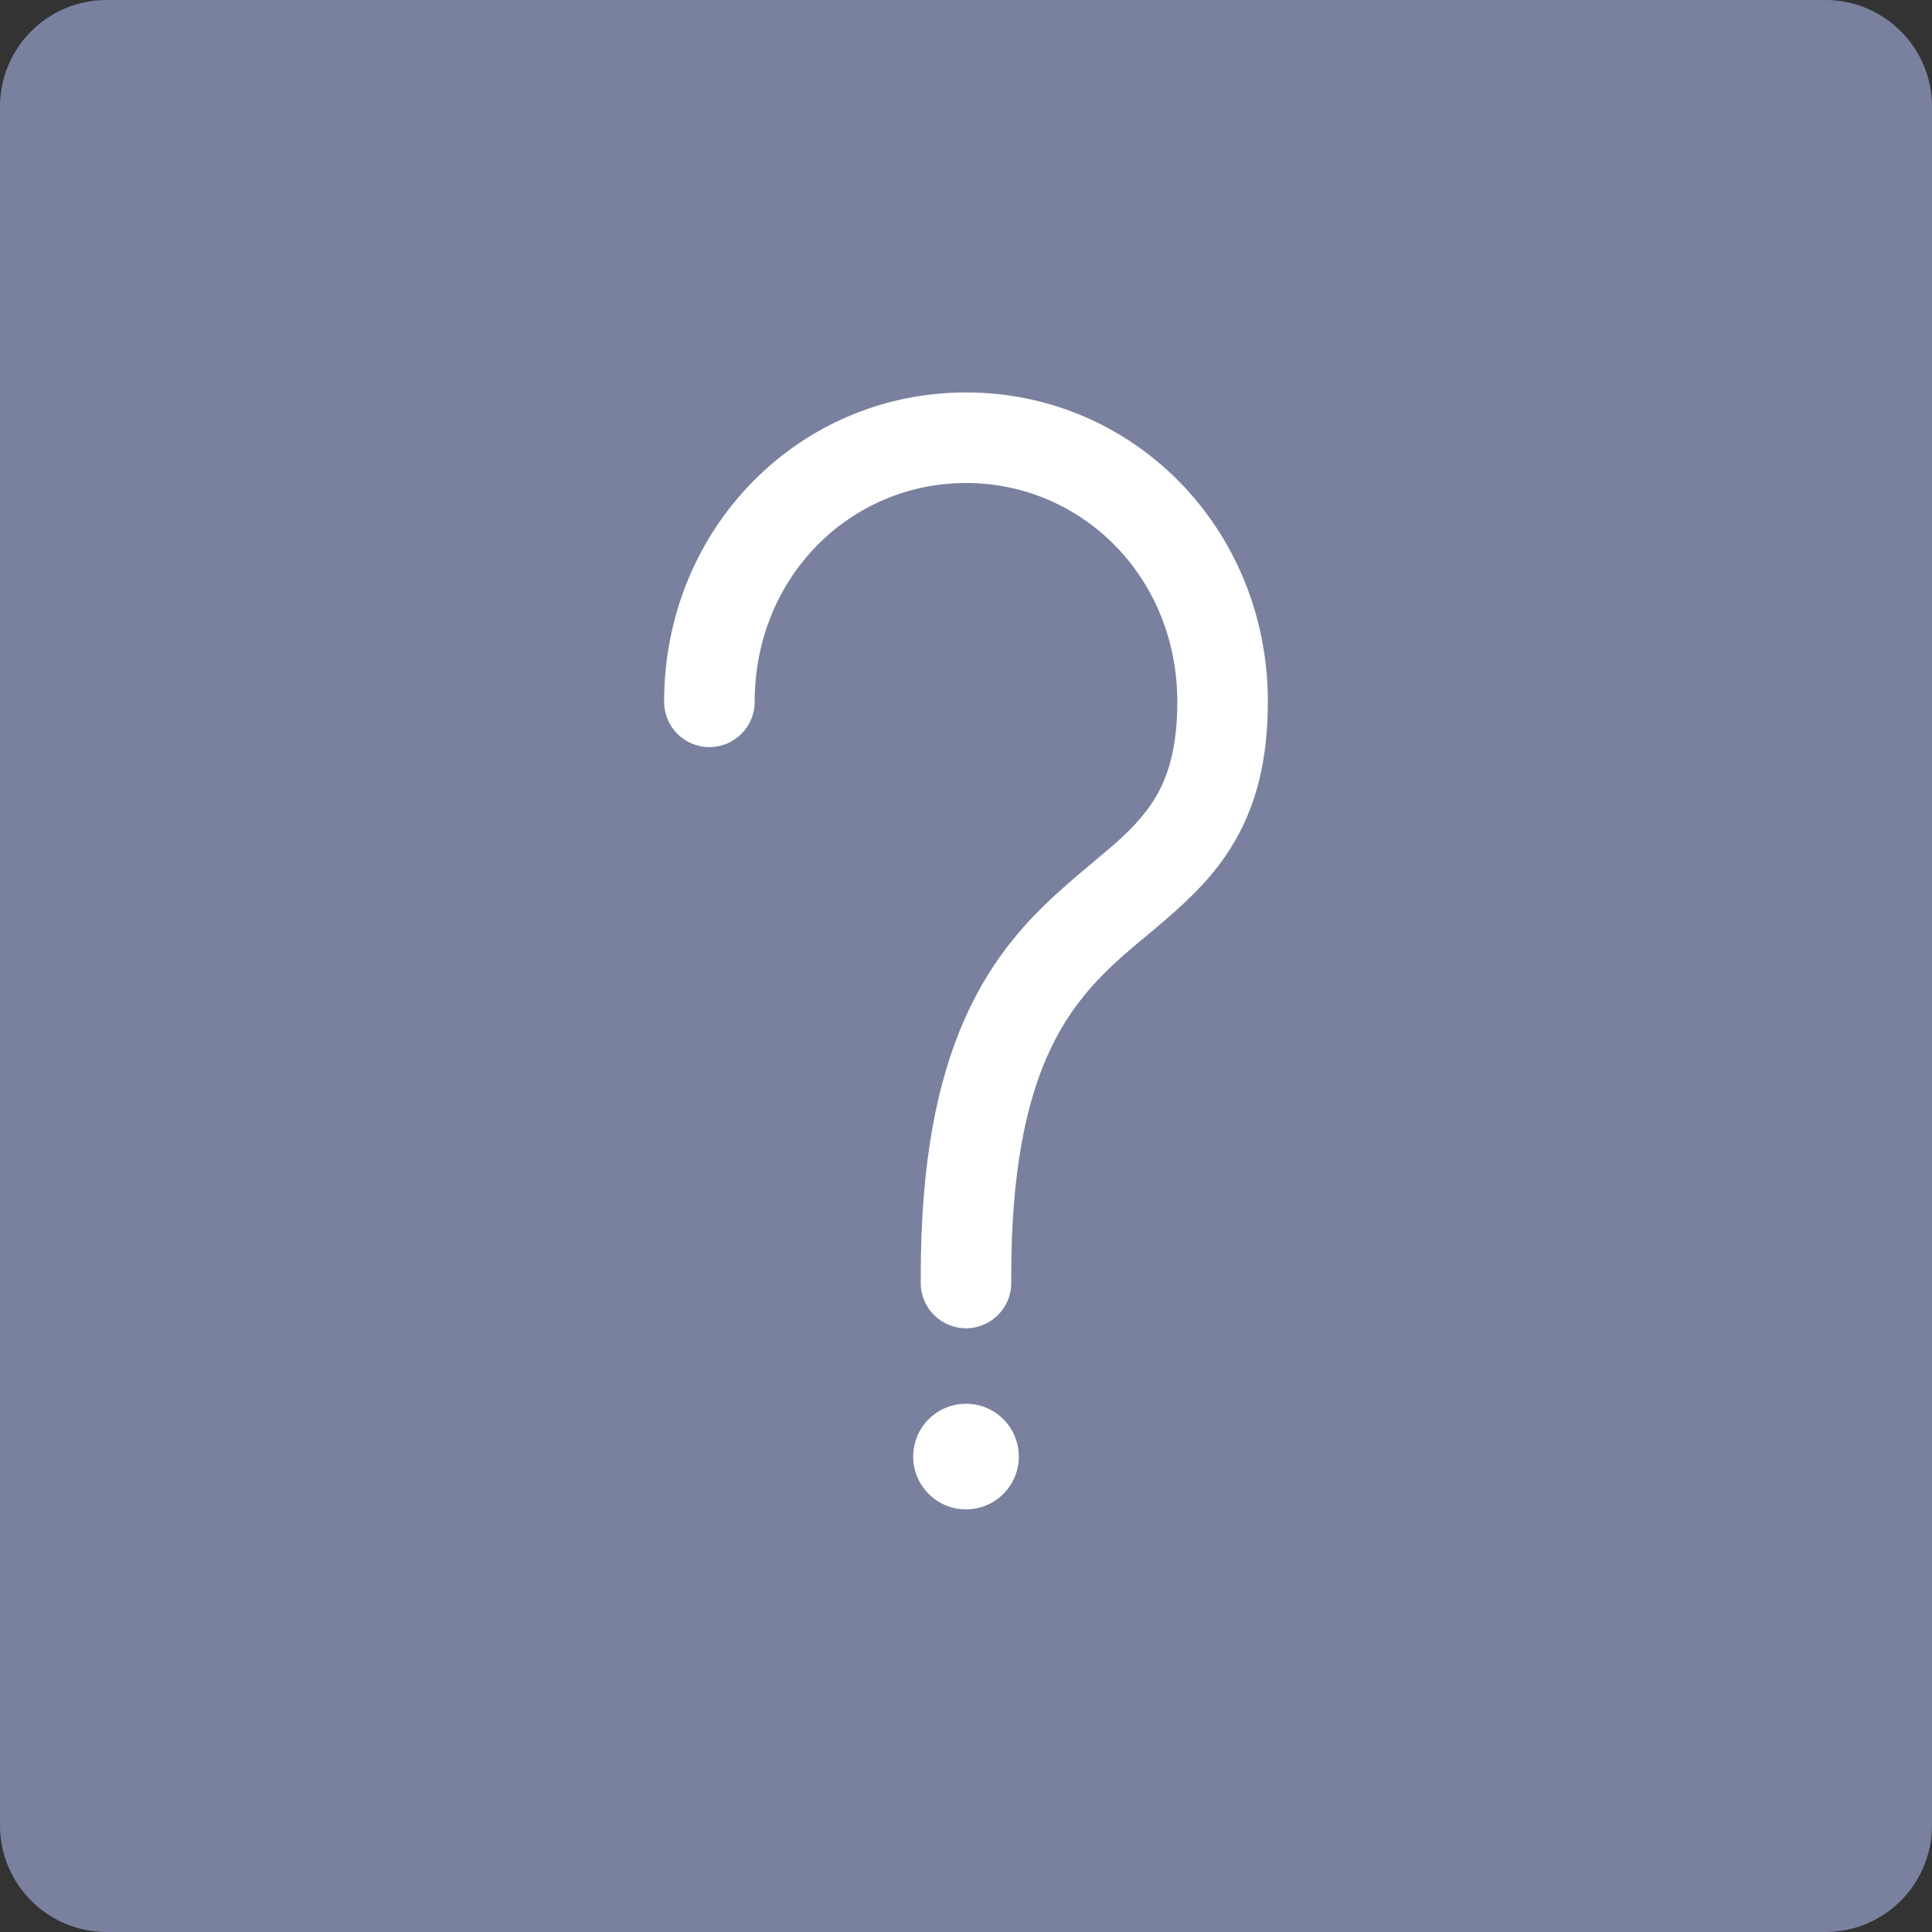 <svg width="24" height="24" viewBox="0 0 24 24" fill="none" xmlns="http://www.w3.org/2000/svg">
<rect x="0" y="0" width="24" height="24" fill="#333333" stroke="none"/>
<g clip-path="url(#clip0_4041_12718)">
<path d="M0 1.324C0 0.593 0.593 0 1.324 0H22.676C23.407 0 24 0.593 24 1.324V22.676C24 23.027 23.86 23.364 23.612 23.612C23.364 23.86 23.027 24 22.676 24H1.324C0.973 24 0.636 23.86 0.388 23.612C0.14 23.364 0 23.027 0 22.676V1.324Z" fill="#7A819F"/>
<path d="M12 4.875C9.92 4.875 8.25 6.566 8.25 8.719C8.25 9.029 8.502 9.281 8.812 9.281C9.123 9.281 9.375 9.029 9.375 8.719C9.375 7.166 10.562 6 12 6C13.438 6 14.625 7.166 14.625 8.719C14.625 9.407 14.458 9.788 14.242 10.071C14.063 10.306 13.858 10.478 13.592 10.7C13.48 10.793 13.357 10.896 13.222 11.016C12.789 11.398 12.327 11.882 11.984 12.657C11.644 13.423 11.438 14.431 11.438 15.844V15.938C11.438 16.248 11.689 16.5 12 16.5C12.311 16.5 12.562 16.248 12.562 15.938V15.844C12.562 14.537 12.754 13.695 13.012 13.113C13.267 12.54 13.602 12.18 13.966 11.859C14.046 11.788 14.136 11.714 14.23 11.635C14.529 11.386 14.875 11.097 15.137 10.753C15.519 10.251 15.75 9.624 15.75 8.719C15.75 6.566 14.08 4.875 12 4.875Z" fill="white"/>
<path d="M12 18.75C12.362 18.75 12.656 18.456 12.656 18.094C12.656 17.731 12.362 17.438 12 17.438C11.638 17.438 11.344 17.731 11.344 18.094C11.344 18.456 11.638 18.75 12 18.75Z" fill="white"/>
</g>
<defs>
<clipPath id="clip0_4041_12718">
<rect width="24" height="24" fill="white"/>
</clipPath>
</defs>
</svg>
